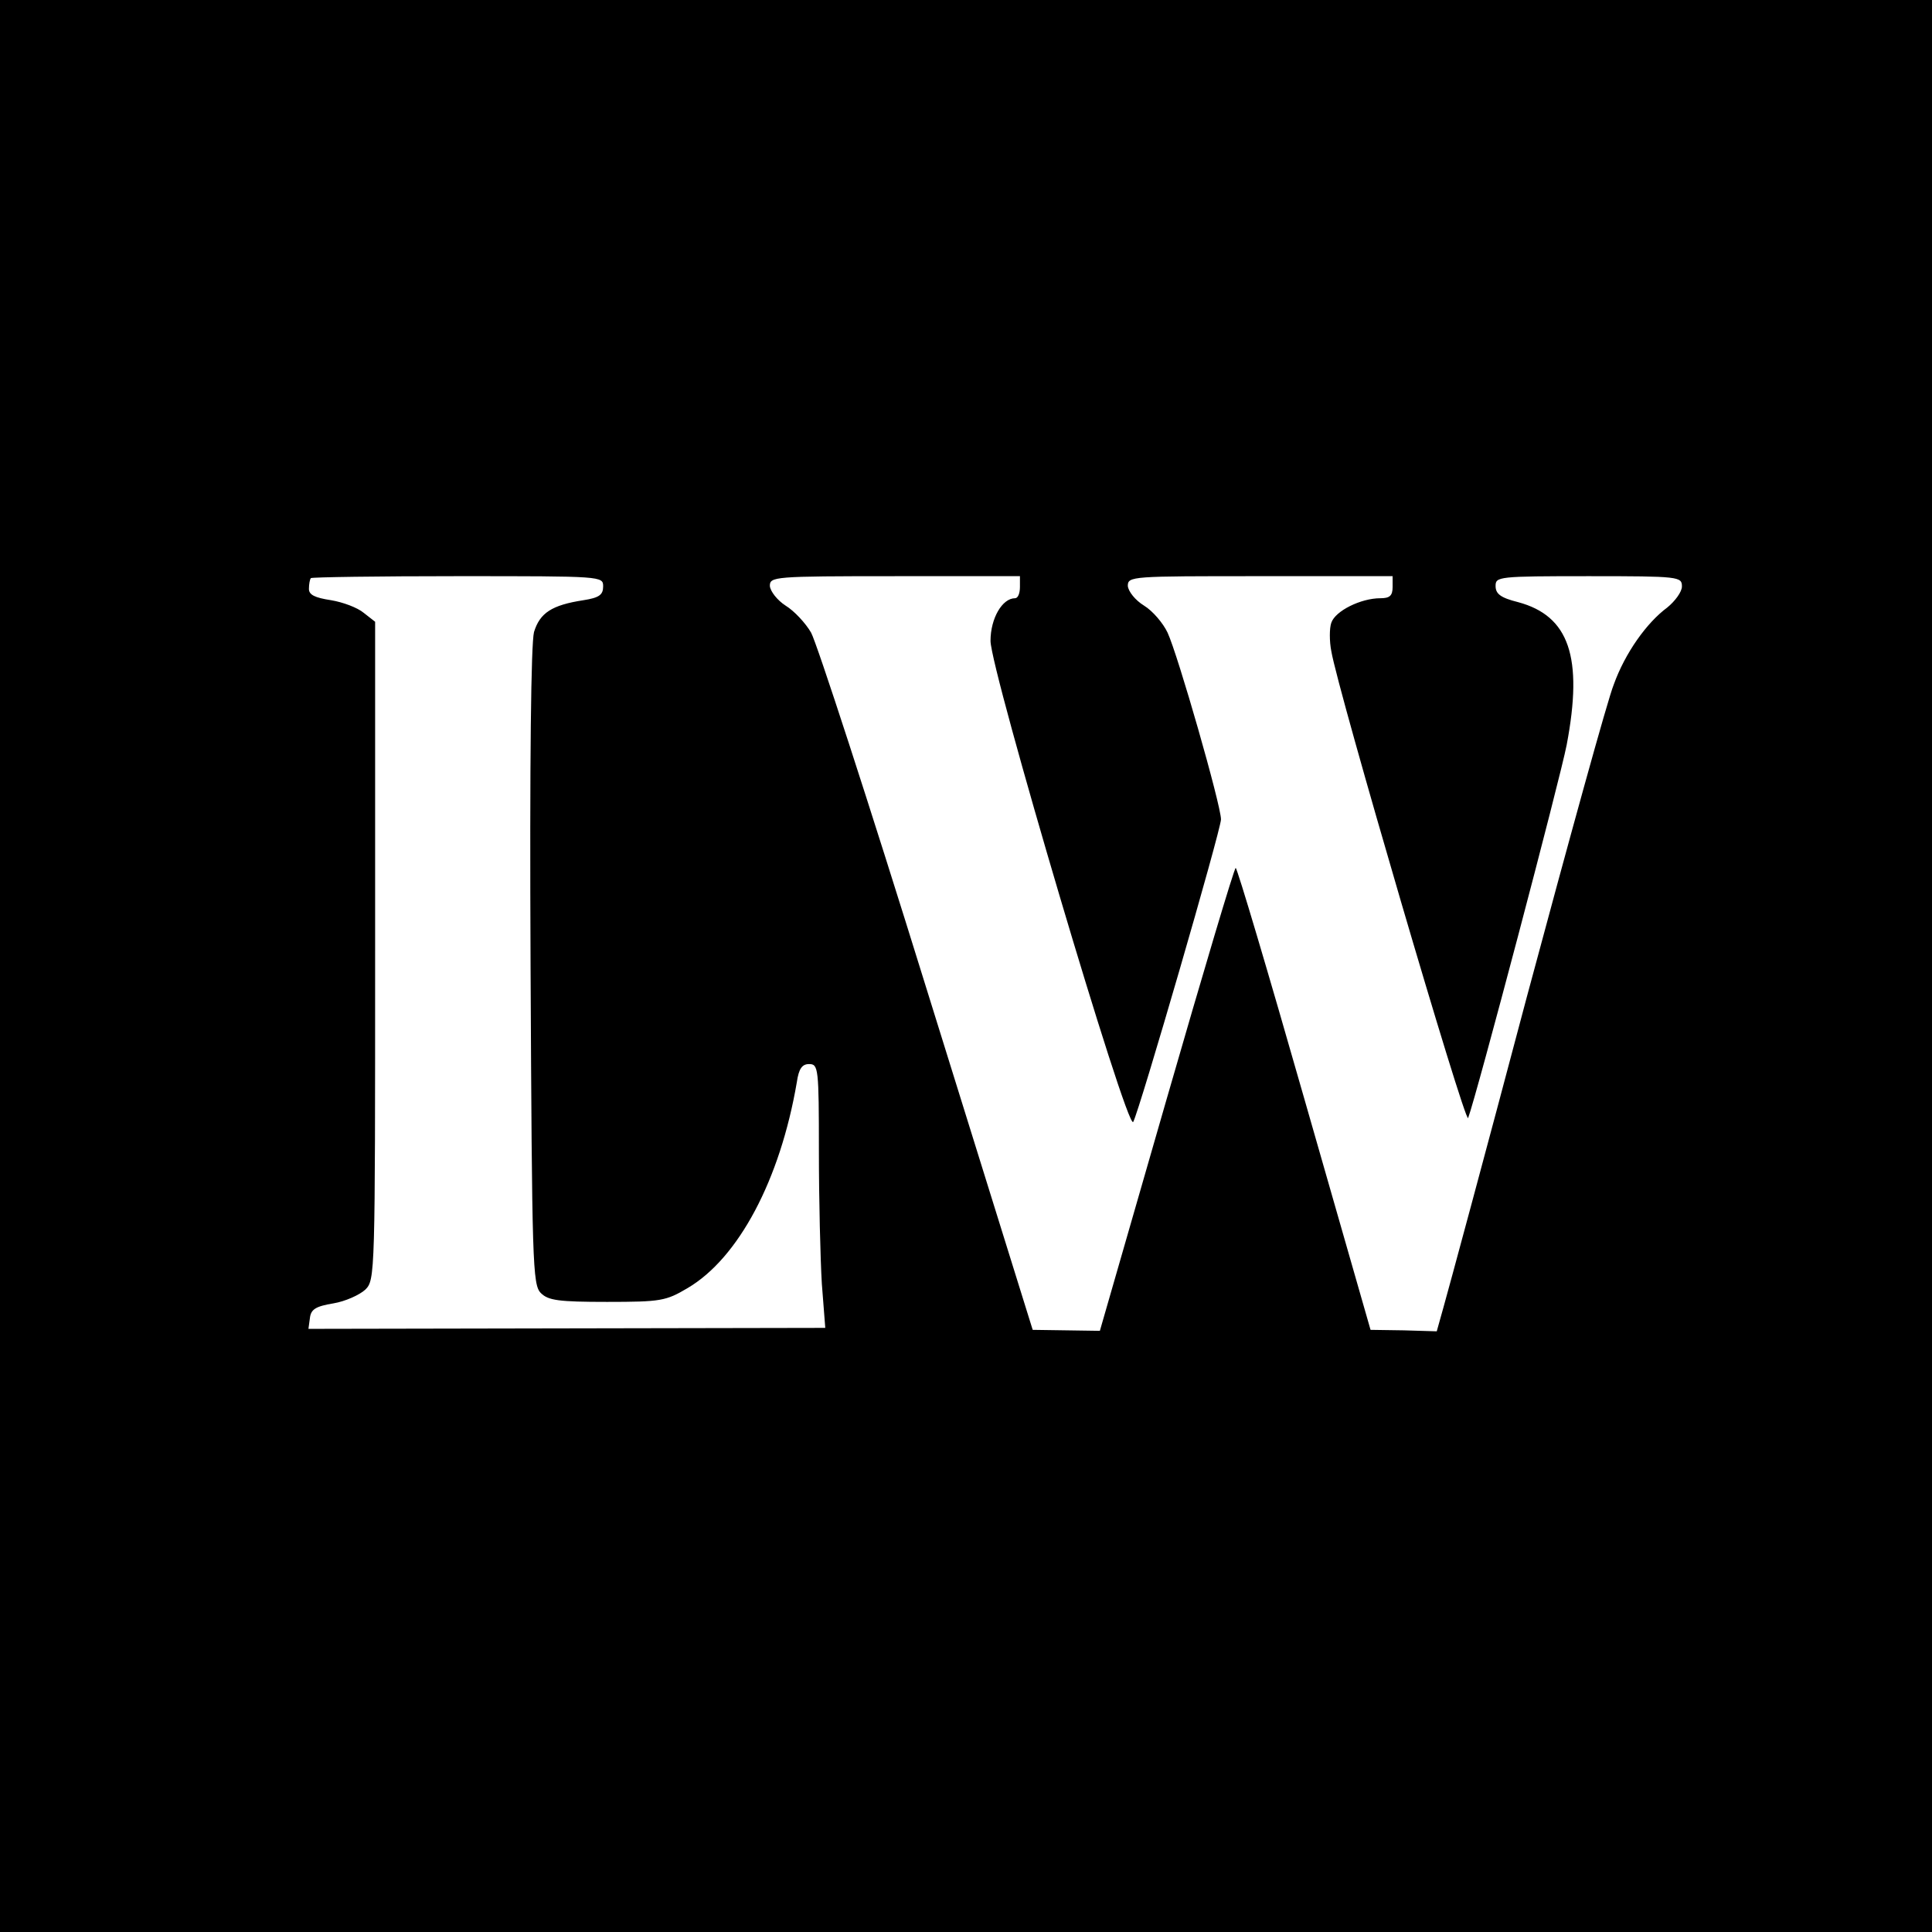 <?xml version="1.0" standalone="no"?>
<!DOCTYPE svg PUBLIC "-//W3C//DTD SVG 20010904//EN"
 "http://www.w3.org/TR/2001/REC-SVG-20010904/DTD/svg10.dtd">
<svg version="1.0" xmlns="http://www.w3.org/2000/svg"
 width="394pt" height="394pt" viewBox="0 0 394 394"
 preserveAspectRatio="xMidYMid meet">
<g transform="translate(0,394) scale(0.1,-0.1)"
fill="#000000" stroke="none">
<path d="M0 1970 l0 -1970 1970 0 1970 0 0 1970 0 1970 -1970 0 -1970 0 0
-1970z m1230 774 c0 -17 -8 -23 -40 -28 -65 -10 -89 -26 -101 -65 -6 -24 -9
-255 -7 -683 3 -606 4 -648 21 -665 15 -15 36 -18 135 -18 110 0 120 2 164 28
104 61 189 221 223 420 4 28 11 37 25 37 19 0 20 -8 20 -178 0 -99 3 -220 6
-270 l7 -90 -527 -1 -527 -1 3 22 c2 18 12 24 48 30 24 4 53 17 65 28 20 20
20 29 20 691 l0 671 -23 18 c-13 11 -43 22 -67 26 -33 5 -45 11 -45 23 0 10 2
20 4 22 2 2 137 4 300 4 295 0 296 0 296 -21z m850 -1 c0 -13 -4 -23 -10 -23
-26 0 -50 -41 -50 -87 0 -59 279 -1002 291 -981 13 24 179 596 179 617 0 29
-88 336 -109 381 -9 19 -30 44 -48 55 -18 11 -32 29 -33 40 0 20 7 20 270 20
l270 0 0 -22 c0 -18 -6 -23 -25 -23 -40 0 -92 -26 -100 -50 -4 -11 -4 -38 0
-58 13 -79 273 -966 279 -952 17 45 188 693 201 761 34 179 5 263 -99 291 -36
9 -46 17 -46 33 0 19 5 20 190 20 185 0 190 -1 190 -21 0 -11 -14 -30 -30 -43
-42 -31 -86 -93 -109 -157 -12 -29 -91 -316 -177 -636 -85 -321 -162 -605
-170 -633 l-14 -50 -67 2 -68 1 -135 471 c-74 259 -137 471 -140 471 -3 0 -66
-212 -141 -472 l-136 -472 -68 1 -69 1 -216 694 c-118 381 -225 709 -236 728
-11 19 -34 44 -52 55 -17 11 -31 29 -32 40 0 19 7 20 255 20 l255 0 0 -22z"/>
</g>
</svg>
